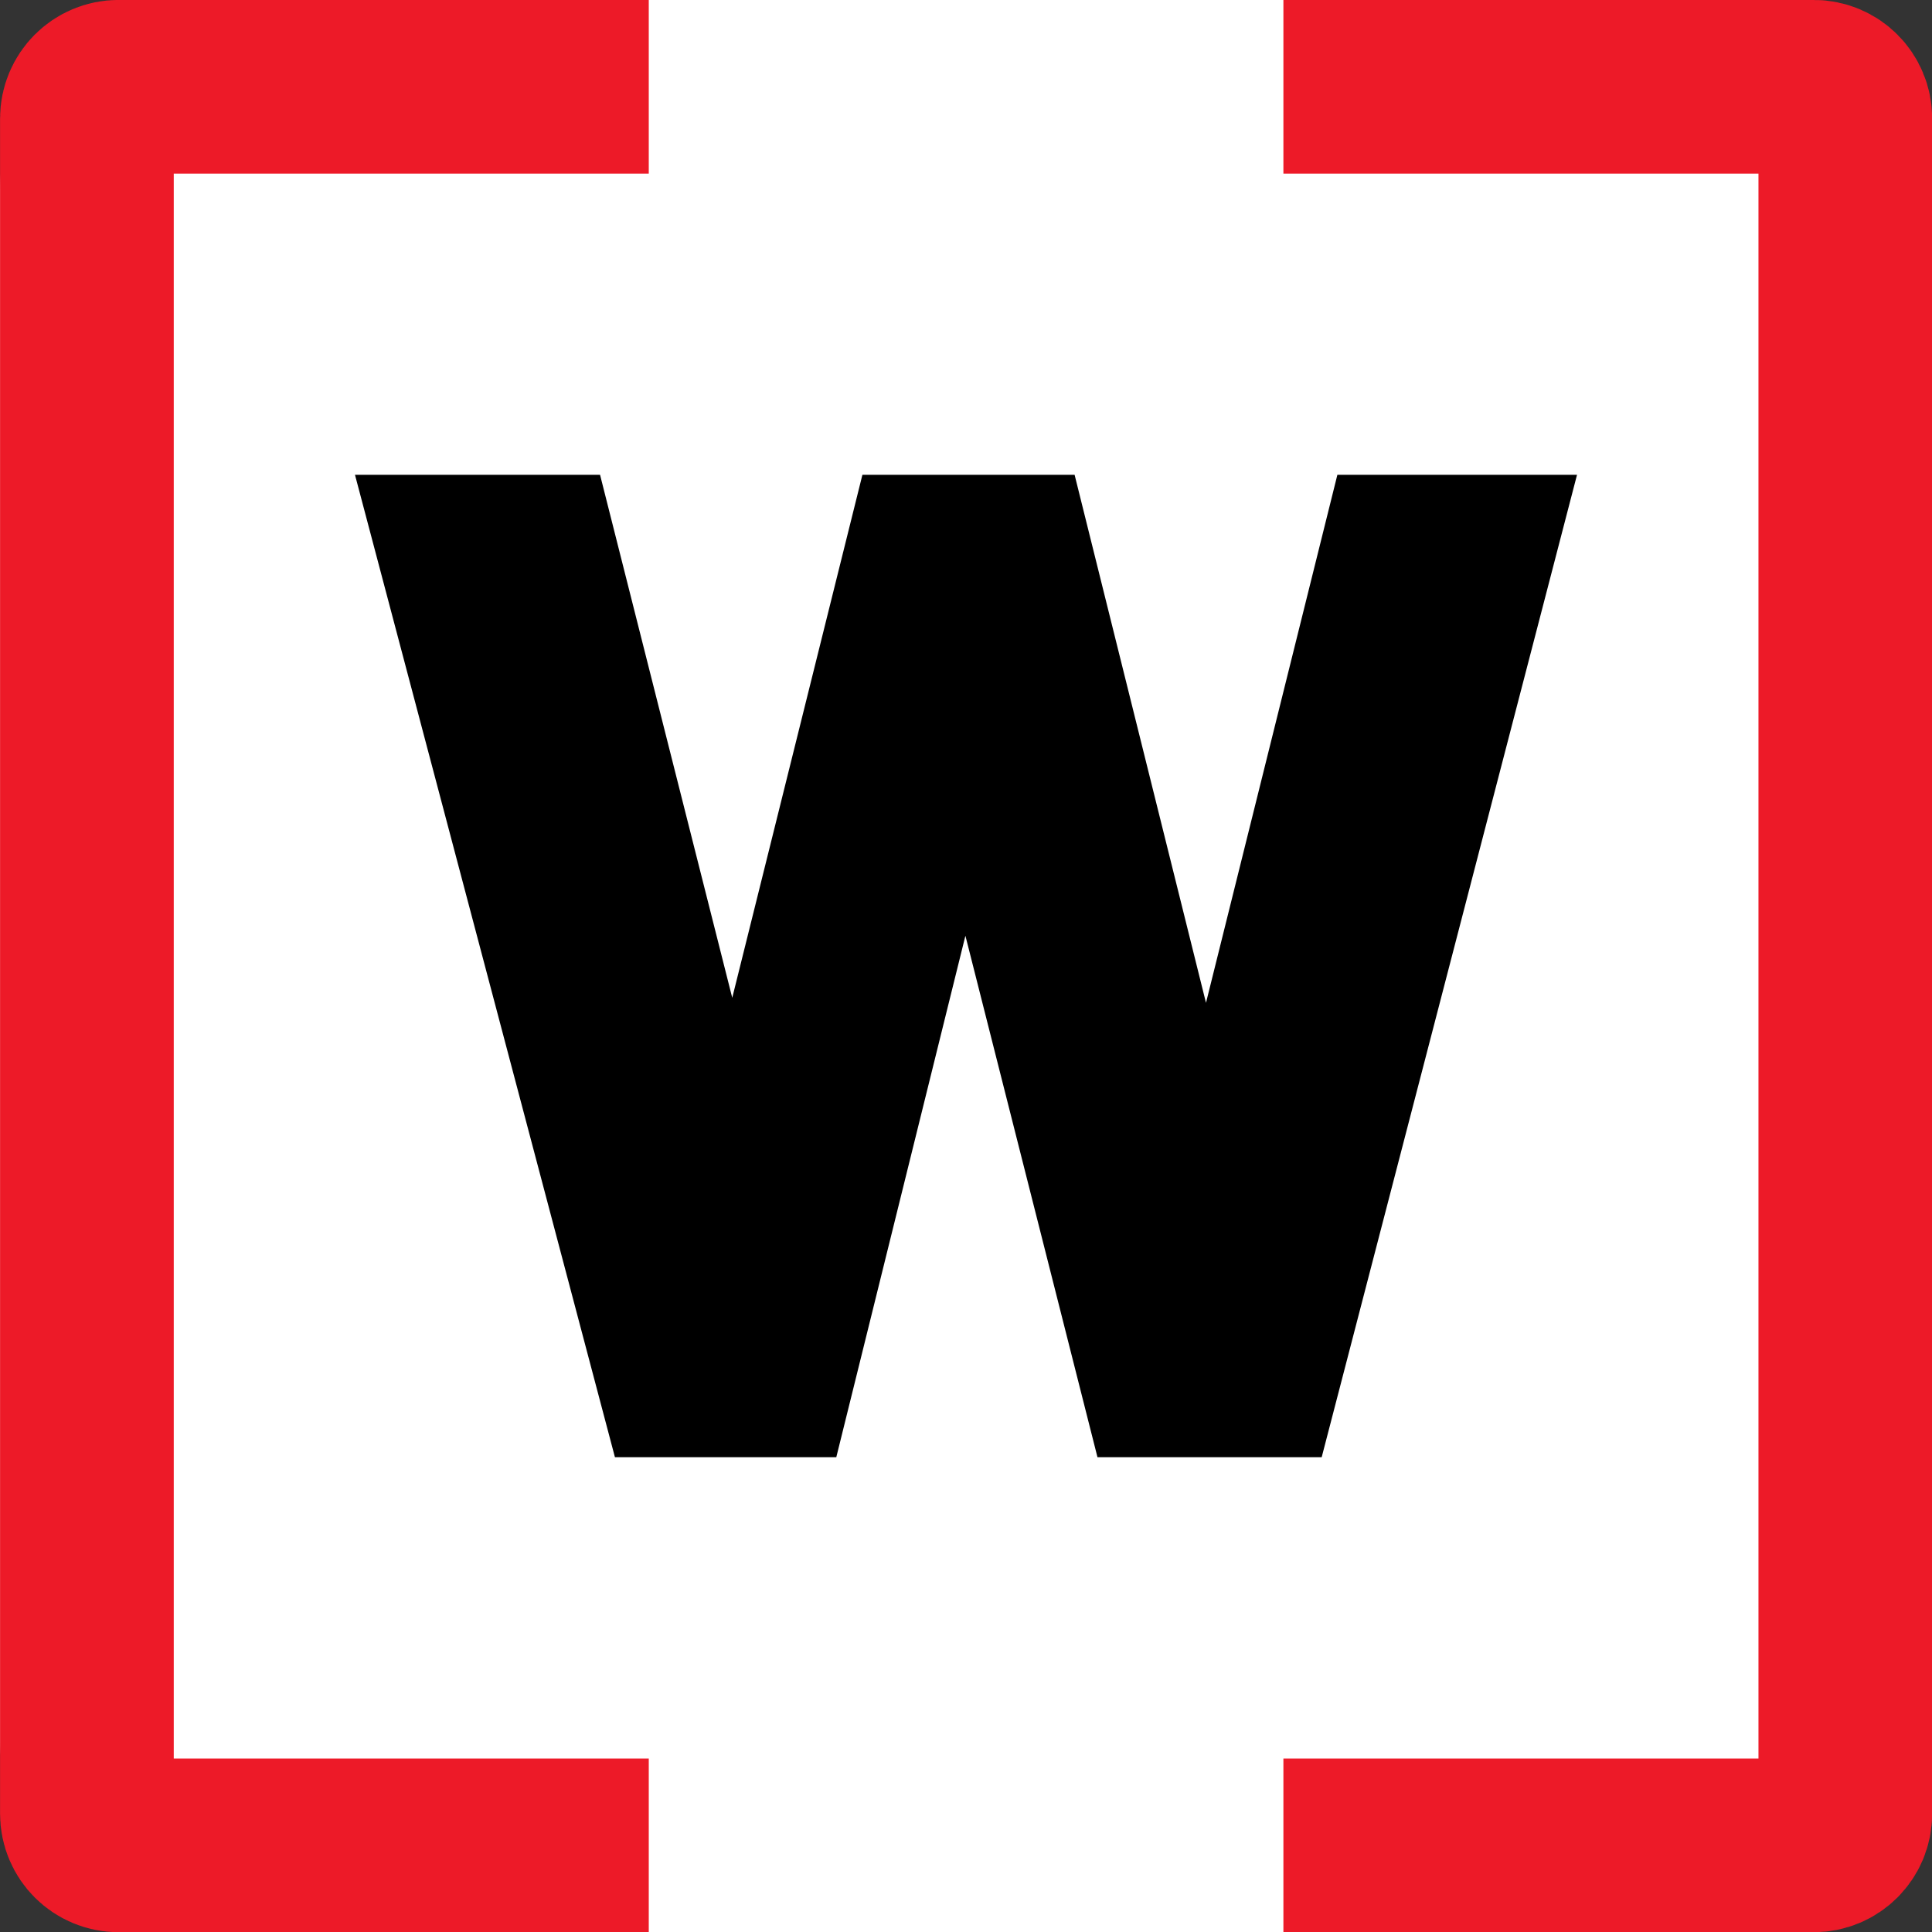 <?xml version="1.0" encoding="UTF-8" standalone="no"?>
<!-- Created with Inkscape (http://www.inkscape.org/) -->

<svg
   width="32"
   height="32"
   viewBox="0 0 32 32"
   version="1.1"
   id="svg1"
   xml:space="preserve"
   xmlns="http://www.w3.org/2000/svg"
   xmlns:svg="http://www.w3.org/2000/svg"><rect x="0" y="0" width="32" height="32" fill="#333333" stroke="none"/><defs
     id="defs1" /><g
     id="layer1"><rect
       style="fill:#ffffff;stroke-width:3.667;stroke-dasharray:none"
       id="rect2"
       width="32"
       height="32"
       x="1.1461046e-06"
       y="1.1461046e-06"
       ry="3.16" /><path
       d="M 24.802,8.884 21.103,23.116 H 18.971 L 15.979,11.302 13.054,23.116 H 10.97 L 7.204,8.884 H 9.145 L 12.136,20.717 15.081,8.884 h 1.921 l 2.973,11.948 2.973,-11.948 z"
       id="text2"
       style="stroke:#000000;stroke-width:2.039"
       aria-label="W" /><path
       id="rect1"
       style="display:inline;fill:none;stroke:#ed1a28;stroke-width:3;stroke-dasharray:none"
       d="M 11.449,28.172 H 2.293 c -0.303,0 -0.548,-0.244 -0.548,-0.548 V -1.653 c 0,-0.303 0.244,-0.548 0.548,-0.548 H 11.449 M 22.41,28.172 h 9.157 c 0.303,0 0.548,-0.244 0.548,-0.548 V -1.653 c 0,-0.303 -0.244,-0.548 -0.548,-0.548 h -9.157"
       transform="matrix(0.959,0,0,0.959,-0.234,3.548)" /></g></svg>
